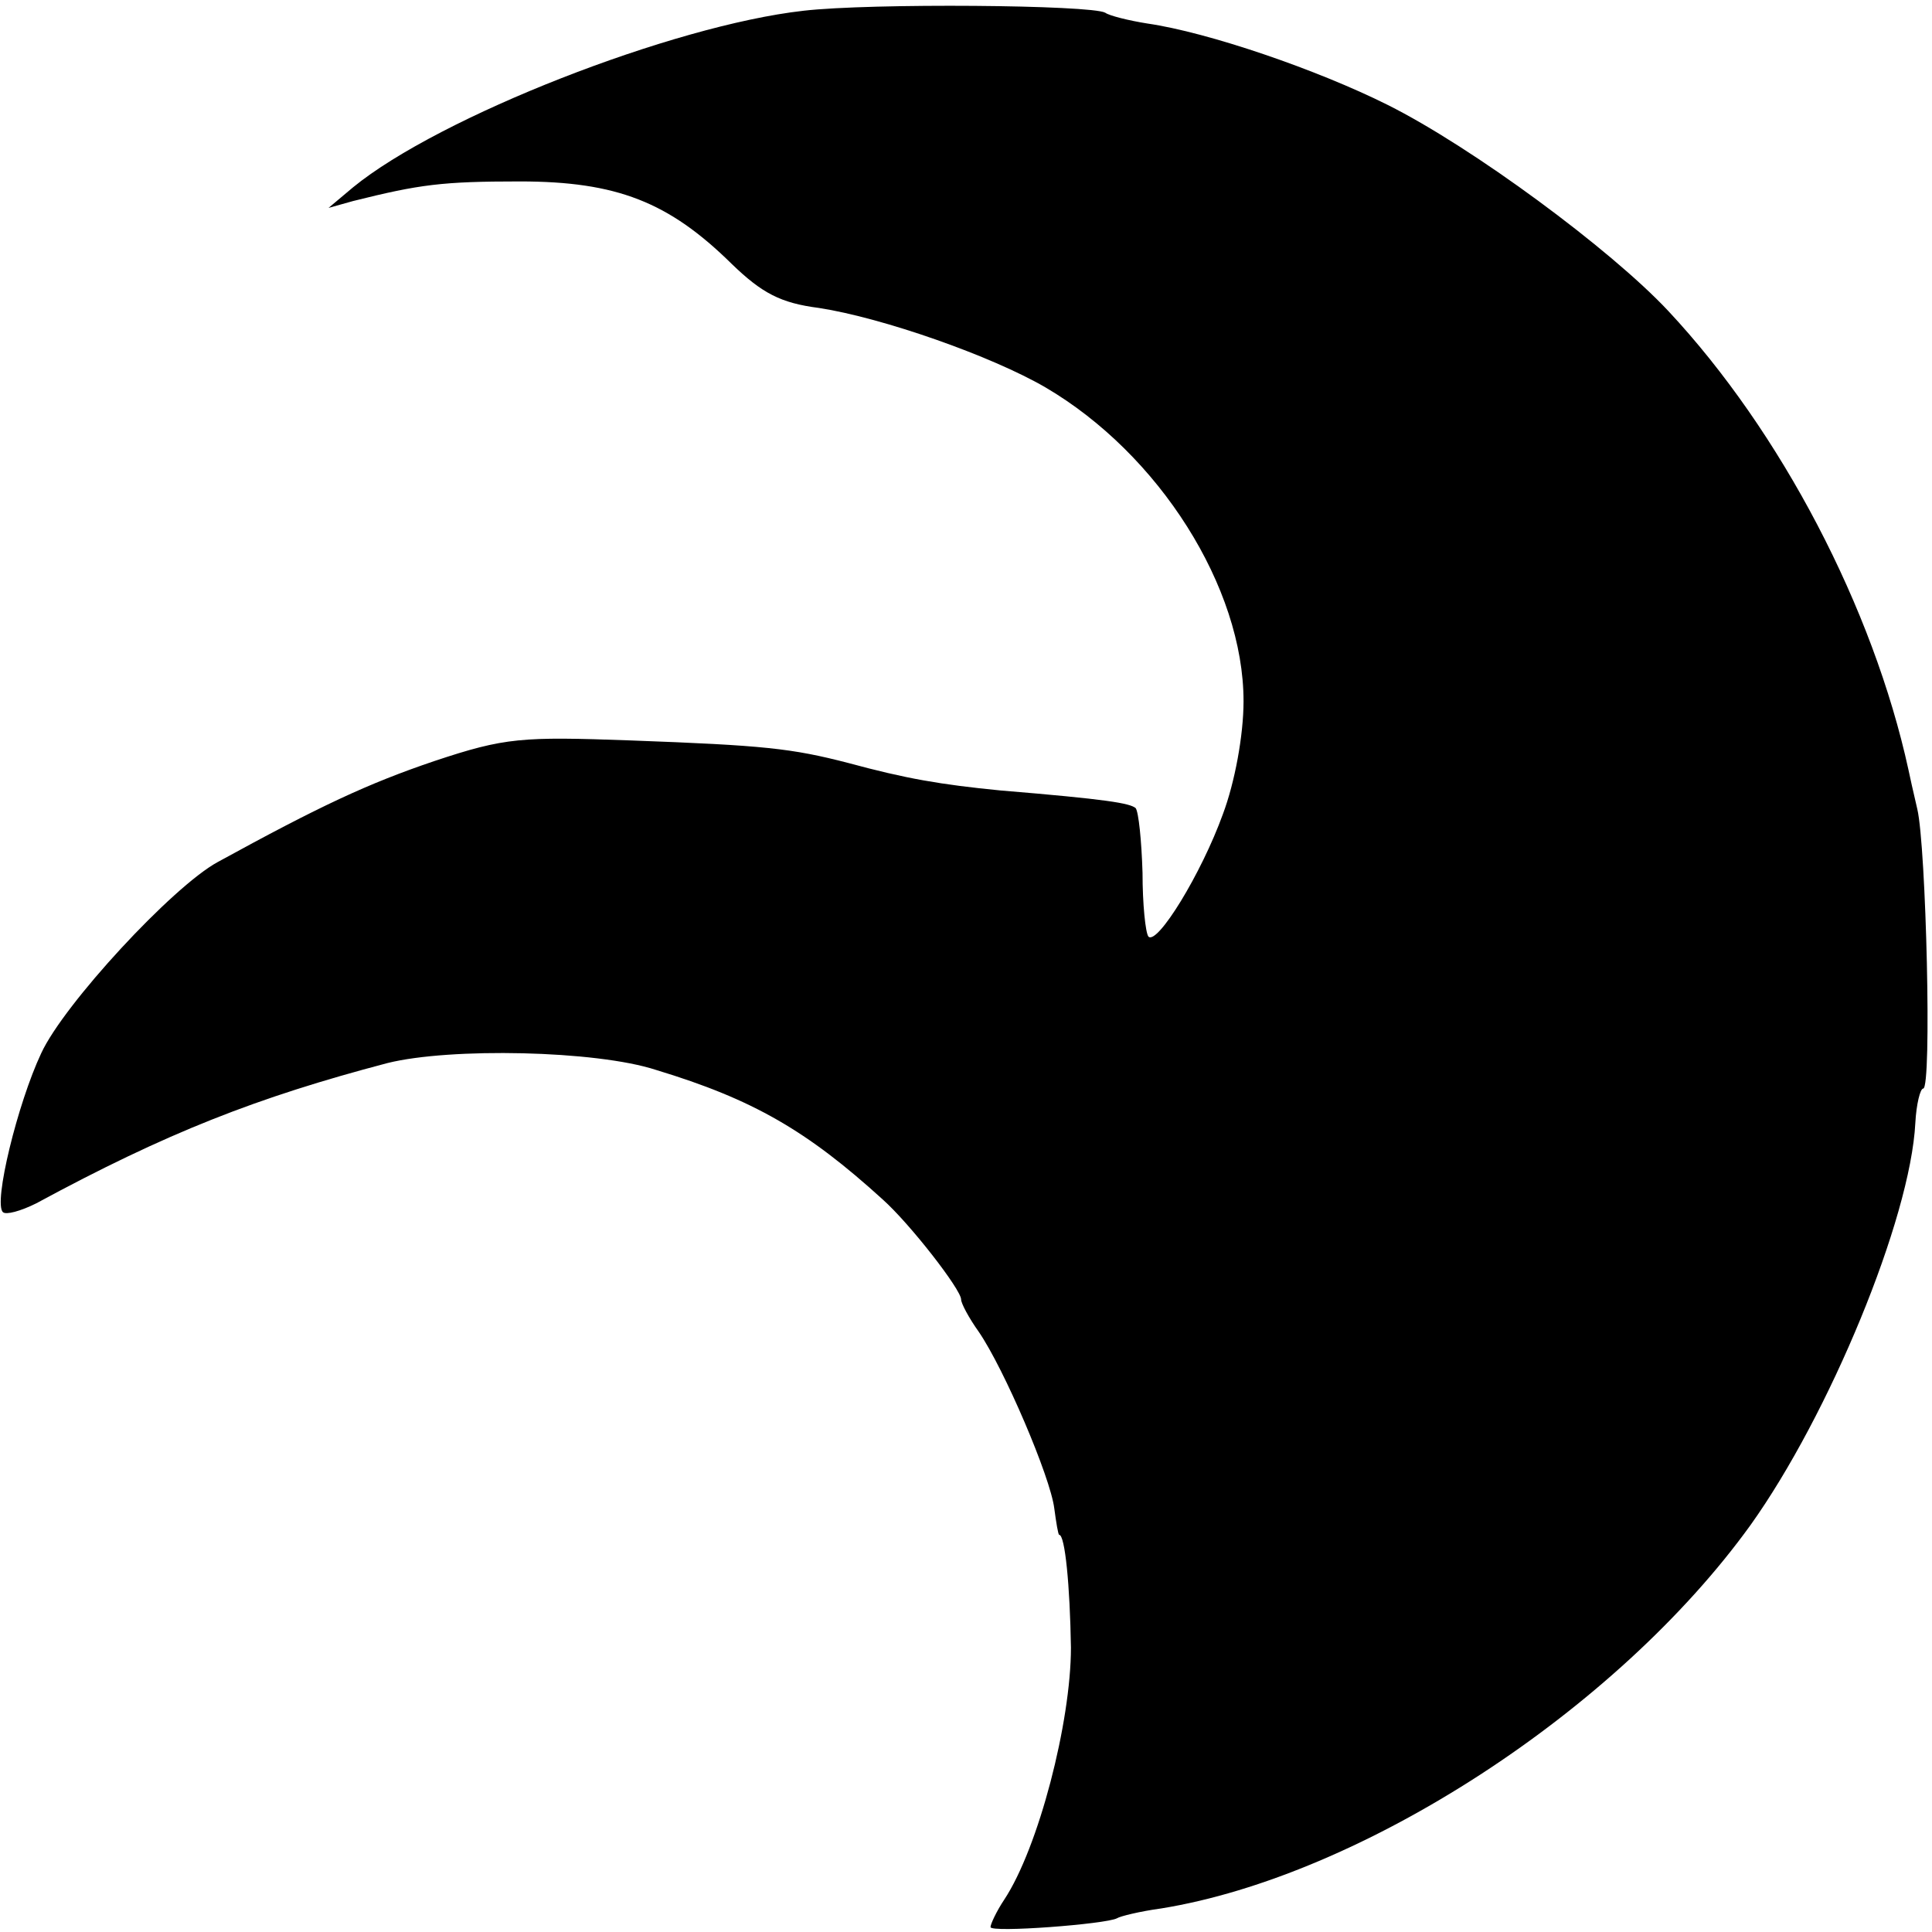 <?xml version="1.0" standalone="no"?>
<!DOCTYPE svg PUBLIC "-//W3C//DTD SVG 20010904//EN"
 "http://www.w3.org/TR/2001/REC-SVG-20010904/DTD/svg10.dtd">
<svg version="1.0" xmlns="http://www.w3.org/2000/svg"
 width="197pt" height="197pt" viewBox="0 0 197 197"
 preserveAspectRatio="xMidYMid meet">
<g transform="translate(0,197) scale(0.1,-0.1)"
fill="#000000" stroke="none">
<path d="M819 1959 c-133 -15 -371 -108 -459 -180 l-25 -21 25 7 c68 17 91 20
170 20 99 0 152 -21 216 -84 31 -30 50 -40 89 -45 65 -10 176 -49 231 -81 116
-68 202 -204 202 -320 0 -35 -9 -83 -21 -115 -22 -61 -67 -134 -76 -125 -3 4
-6 33 -6 65 -1 33 -4 62 -7 66 -6 5 -29 9 -138 18 -61 6 -96 12 -155 28 -58
15 -86 18 -222 23 -111 4 -128 3 -200 -21 -68 -23 -117 -46 -221 -103 -46 -25
-157 -145 -180 -195 -24 -51 -49 -153 -39 -162 3 -3 18 1 34 9 133 72 225 108
358 143 64 16 213 13 274 -7 99 -30 154 -62 231 -132 28 -25 80 -92 80 -102 0
-4 8 -19 18 -33 26 -38 73 -148 77 -180 2 -15 4 -27 5 -27 6 0 11 -52 12 -115
0 -76 -33 -204 -68 -257 -8 -12 -14 -25 -14 -28 0 -6 118 3 129 9 3 2 23 7 45
10 204 33 464 201 601 391 80 112 163 312 168 410 1 19 5 35 8 35 9 0 3 247
-6 285 -4 17 -8 35 -9 40 -36 165 -130 345 -245 468 -59 63 -200 167 -286 210
-72 36 -183 74 -245 83 -19 3 -39 8 -43 11 -14 8 -239 10 -308 2z"/>
</g>
</svg>

